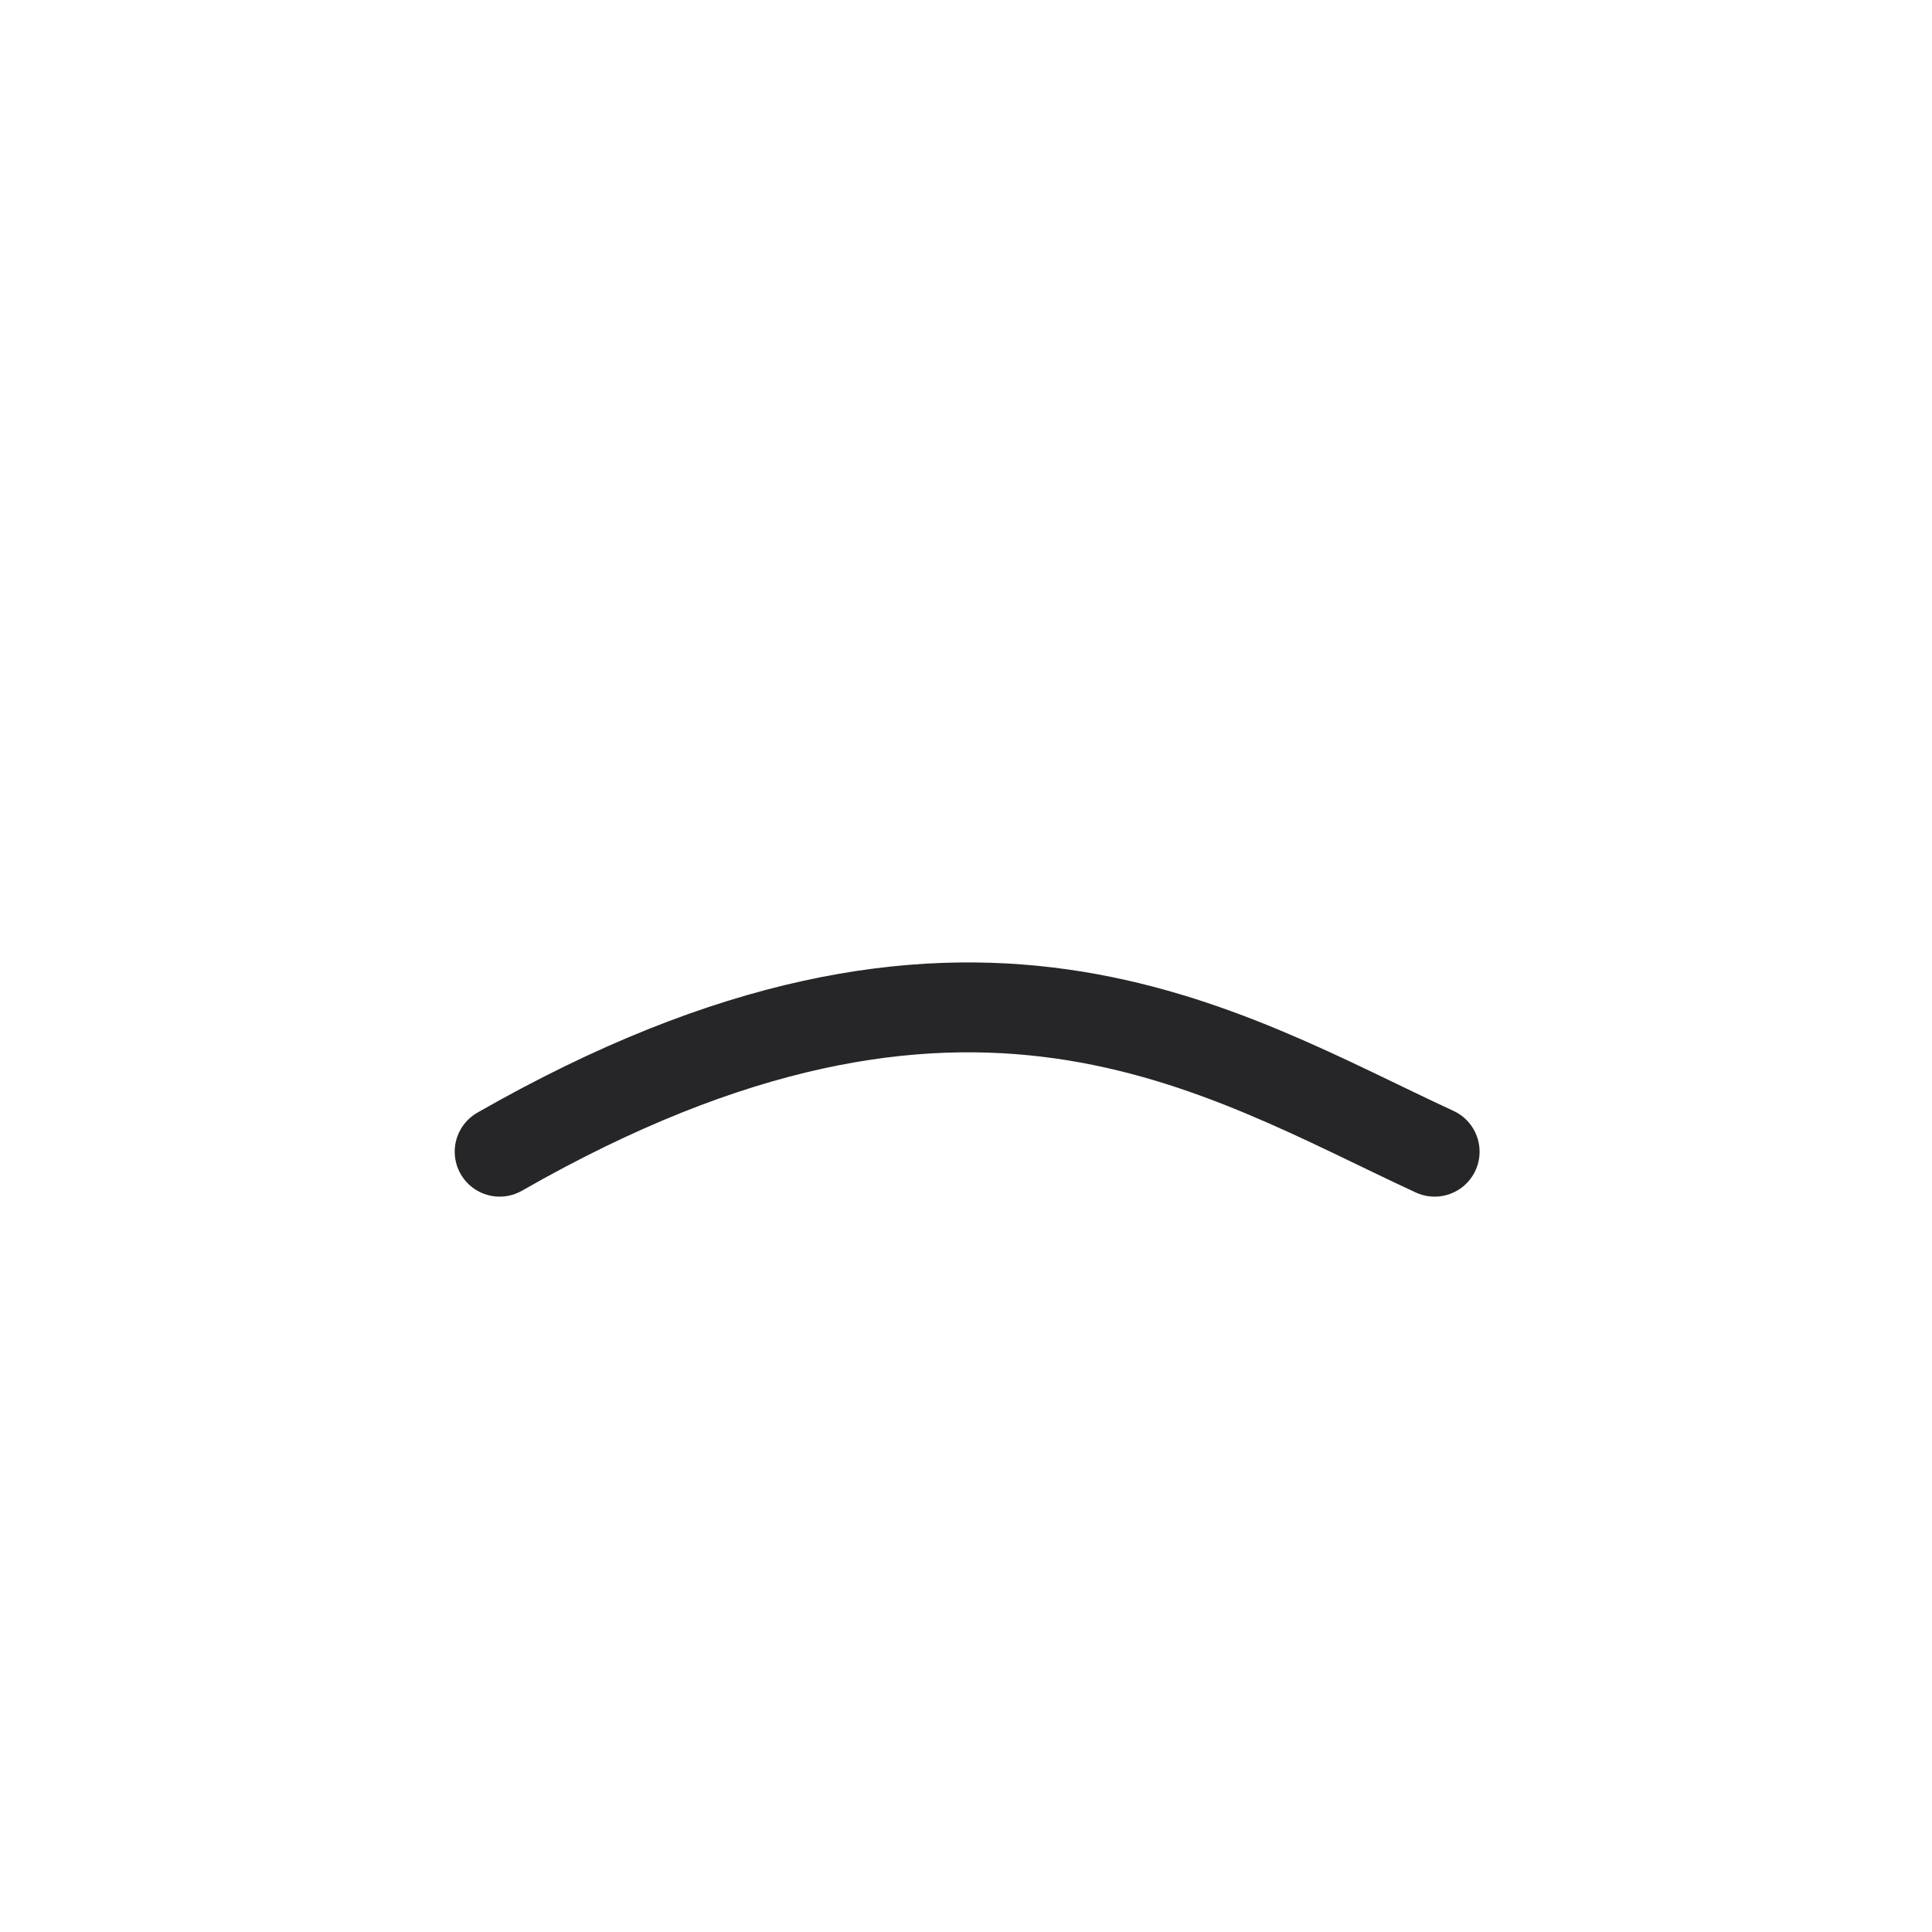 <svg width="53" height="53" viewBox="0 0 53 53" fill="none" xmlns="http://www.w3.org/2000/svg">
<g filter="url(#filter0_bd_79_2993)">
<path fill-rule="evenodd" clip-rule="evenodd" d="M26.533 37.864C34.141 37.864 40.308 31.696 40.308 24.088C40.308 16.481 34.141 10.313 26.533 10.313C18.925 10.313 12.758 16.481 12.758 24.088C12.758 31.696 18.925 37.864 26.533 37.864Z" fill="white"/>
<path d="M13.707 29.128C26.532 21.792 33.419 26.385 39.356 29.128" stroke="#262629" stroke-width="2.466" stroke-linecap="round"/>
</g>
<defs>
<filter id="filter0_bd_79_2993" x="-12.188" y="-14.348" width="77.439" height="76.872" filterUnits="userSpaceOnUse" color-interpolation-filters="sRGB">
<feFlood flood-opacity="0" result="BackgroundImageFix"/>
<feGaussianBlur in="BackgroundImageFix" stdDeviation="12.331"/>
<feComposite in2="SourceAlpha" operator="in" result="effect1_backgroundBlur_79_2993"/>
<feColorMatrix in="SourceAlpha" type="matrix" values="0 0 0 0 0 0 0 0 0 0 0 0 0 0 0 0 0 0 127 0" result="hardAlpha"/>
<feOffset dy="2.466"/>
<feGaussianBlur stdDeviation="6.165"/>
<feComposite in2="hardAlpha" operator="out"/>
<feColorMatrix type="matrix" values="0 0 0 0 0 0 0 0 0 0 0 0 0 0 0 0 0 0 0.12 0"/>
<feBlend mode="normal" in2="effect1_backgroundBlur_79_2993" result="effect2_dropShadow_79_2993"/>
<feBlend mode="normal" in="SourceGraphic" in2="effect2_dropShadow_79_2993" result="shape"/>
</filter>
</defs>
</svg>
